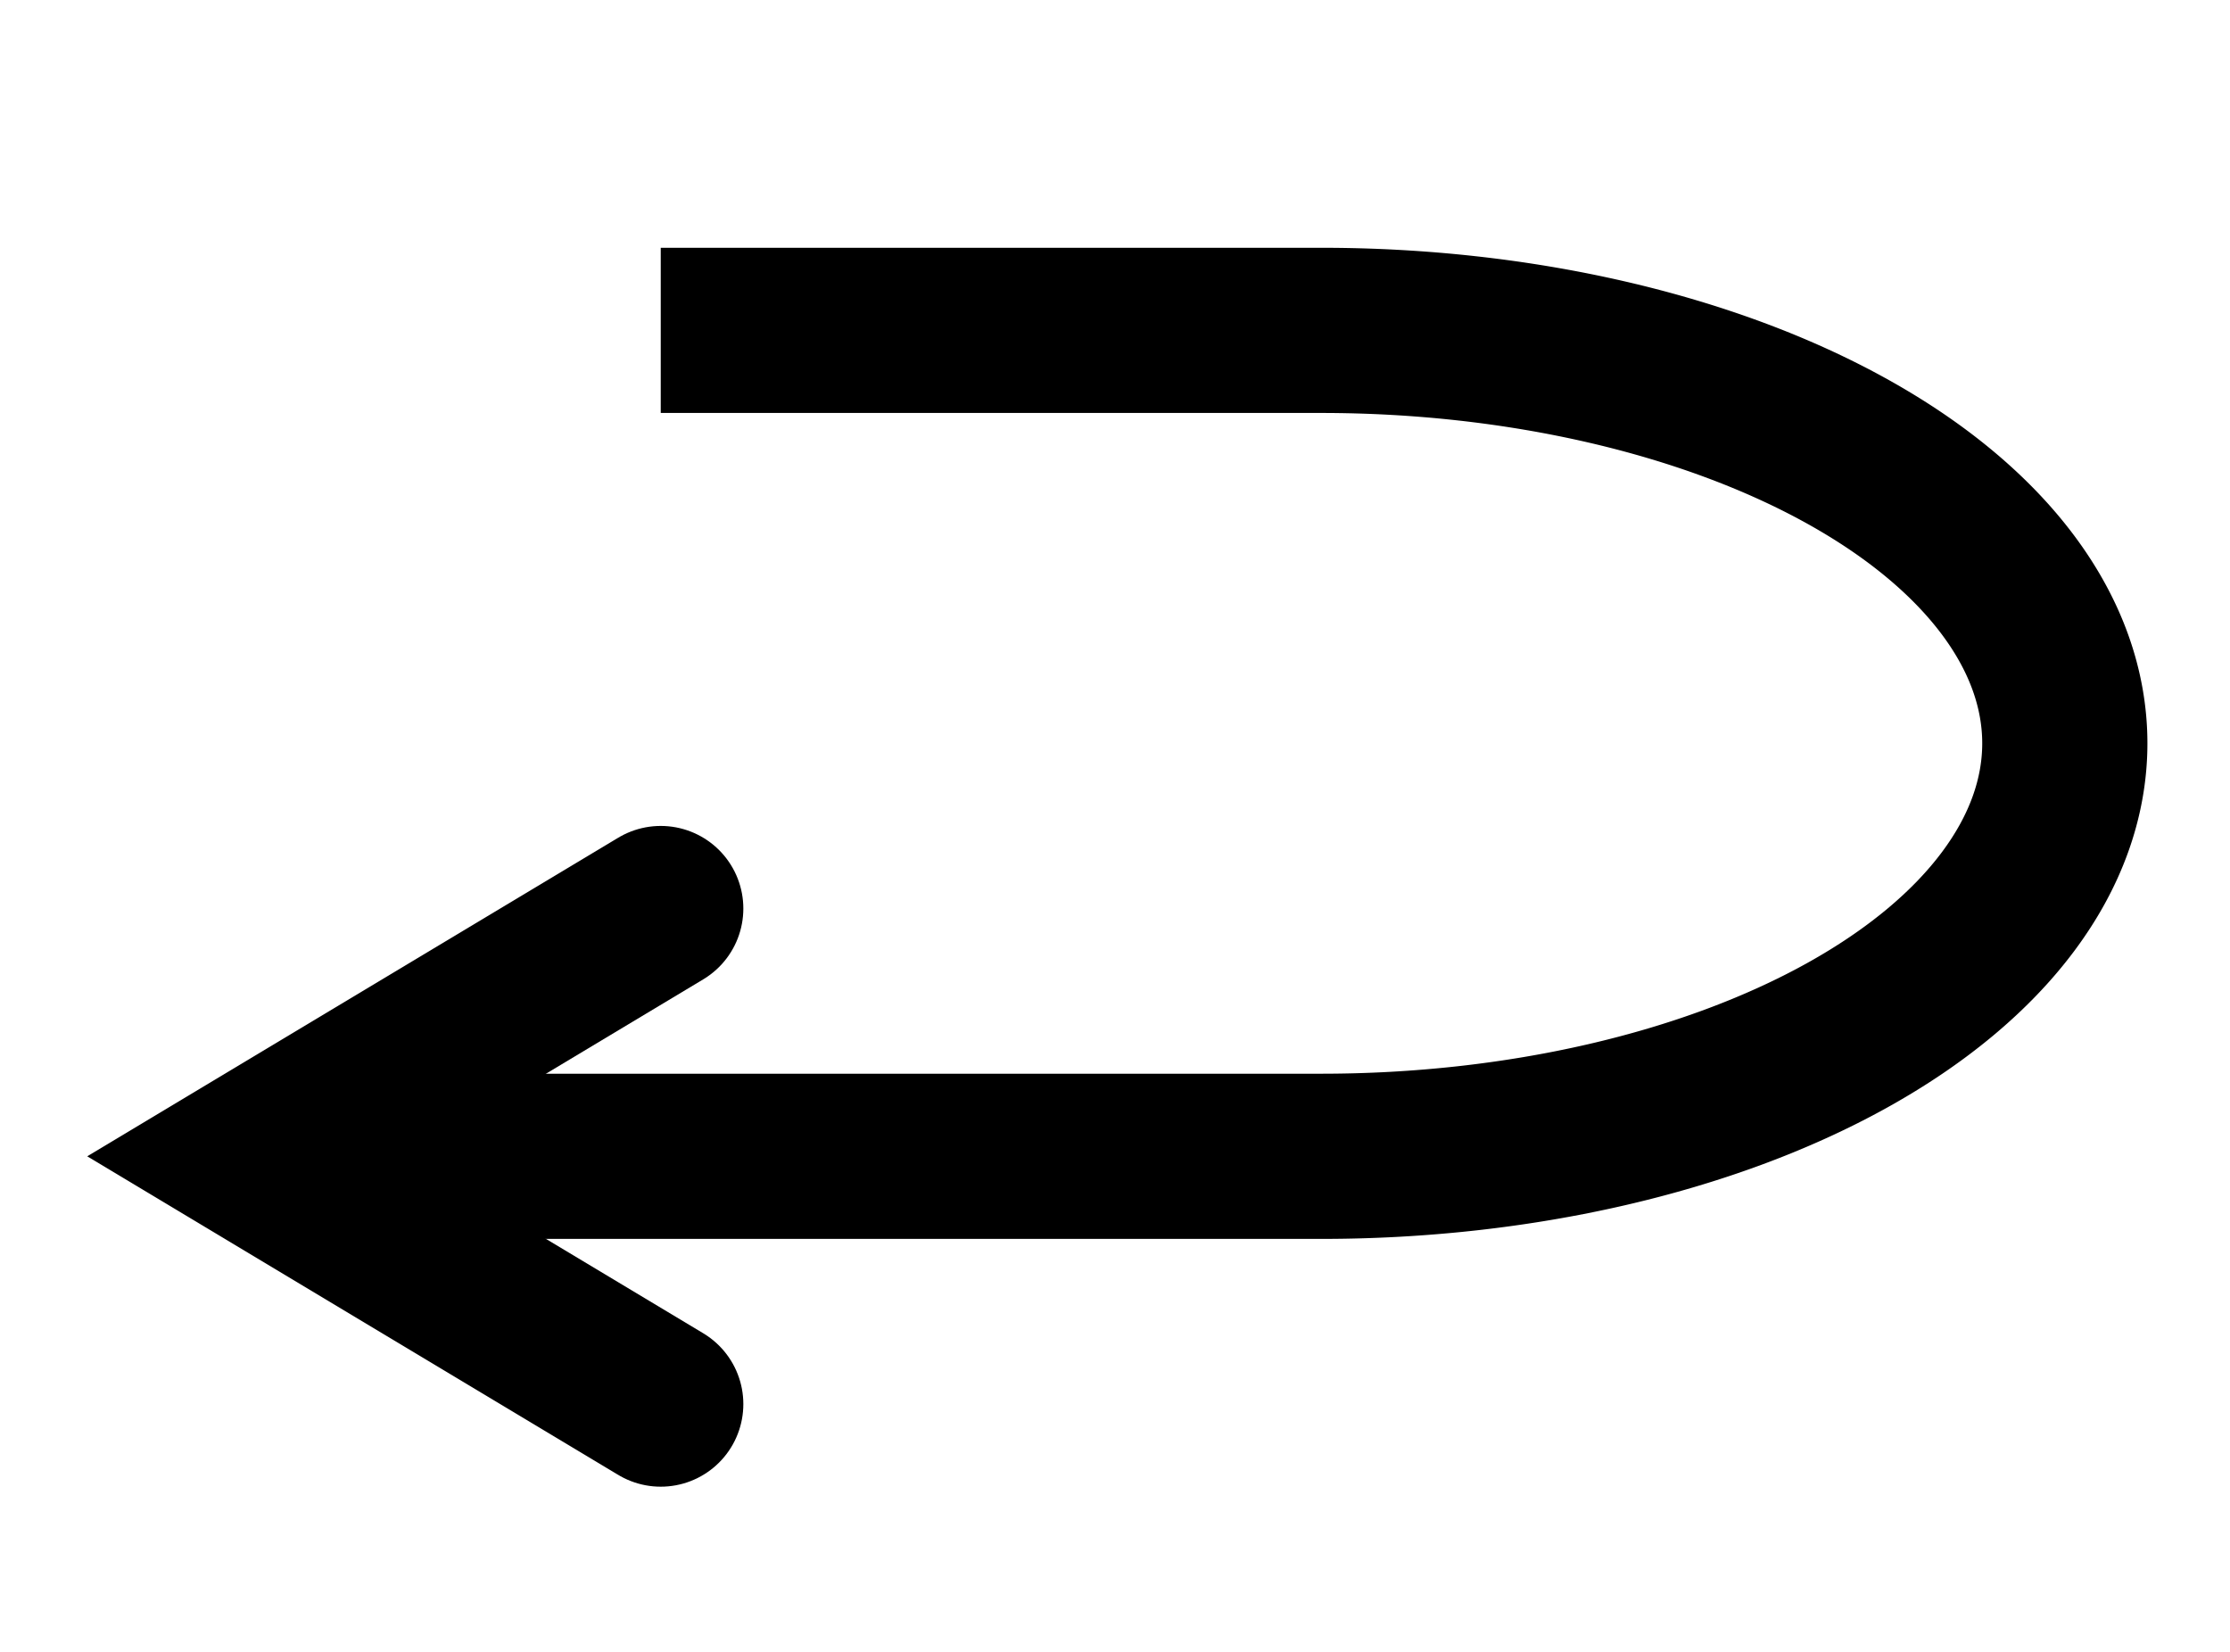 <?xml version="1.0" standalone="no"?>
<!DOCTYPE svg PUBLIC "-//W3C//DTD SVG 1.1//EN" 
  "http://www.w3.org/Graphics/SVG/1.1/DTD/svg11.dtd">
<svg width="54" height ="40" xmlns="http://www.w3.org/2000/svg" version="1.1">

<g stroke="black" stroke-width="4" fill="none">
<path stroke-linecap="butt" d="M 16 8 l 16 0 a 18,10 0 1,1 0,20 l -26 0 " />
<path stroke-linecap="round" d="M 6 28 m 10 -6 l -10 6 l 10 6" />
</g>

</svg>


